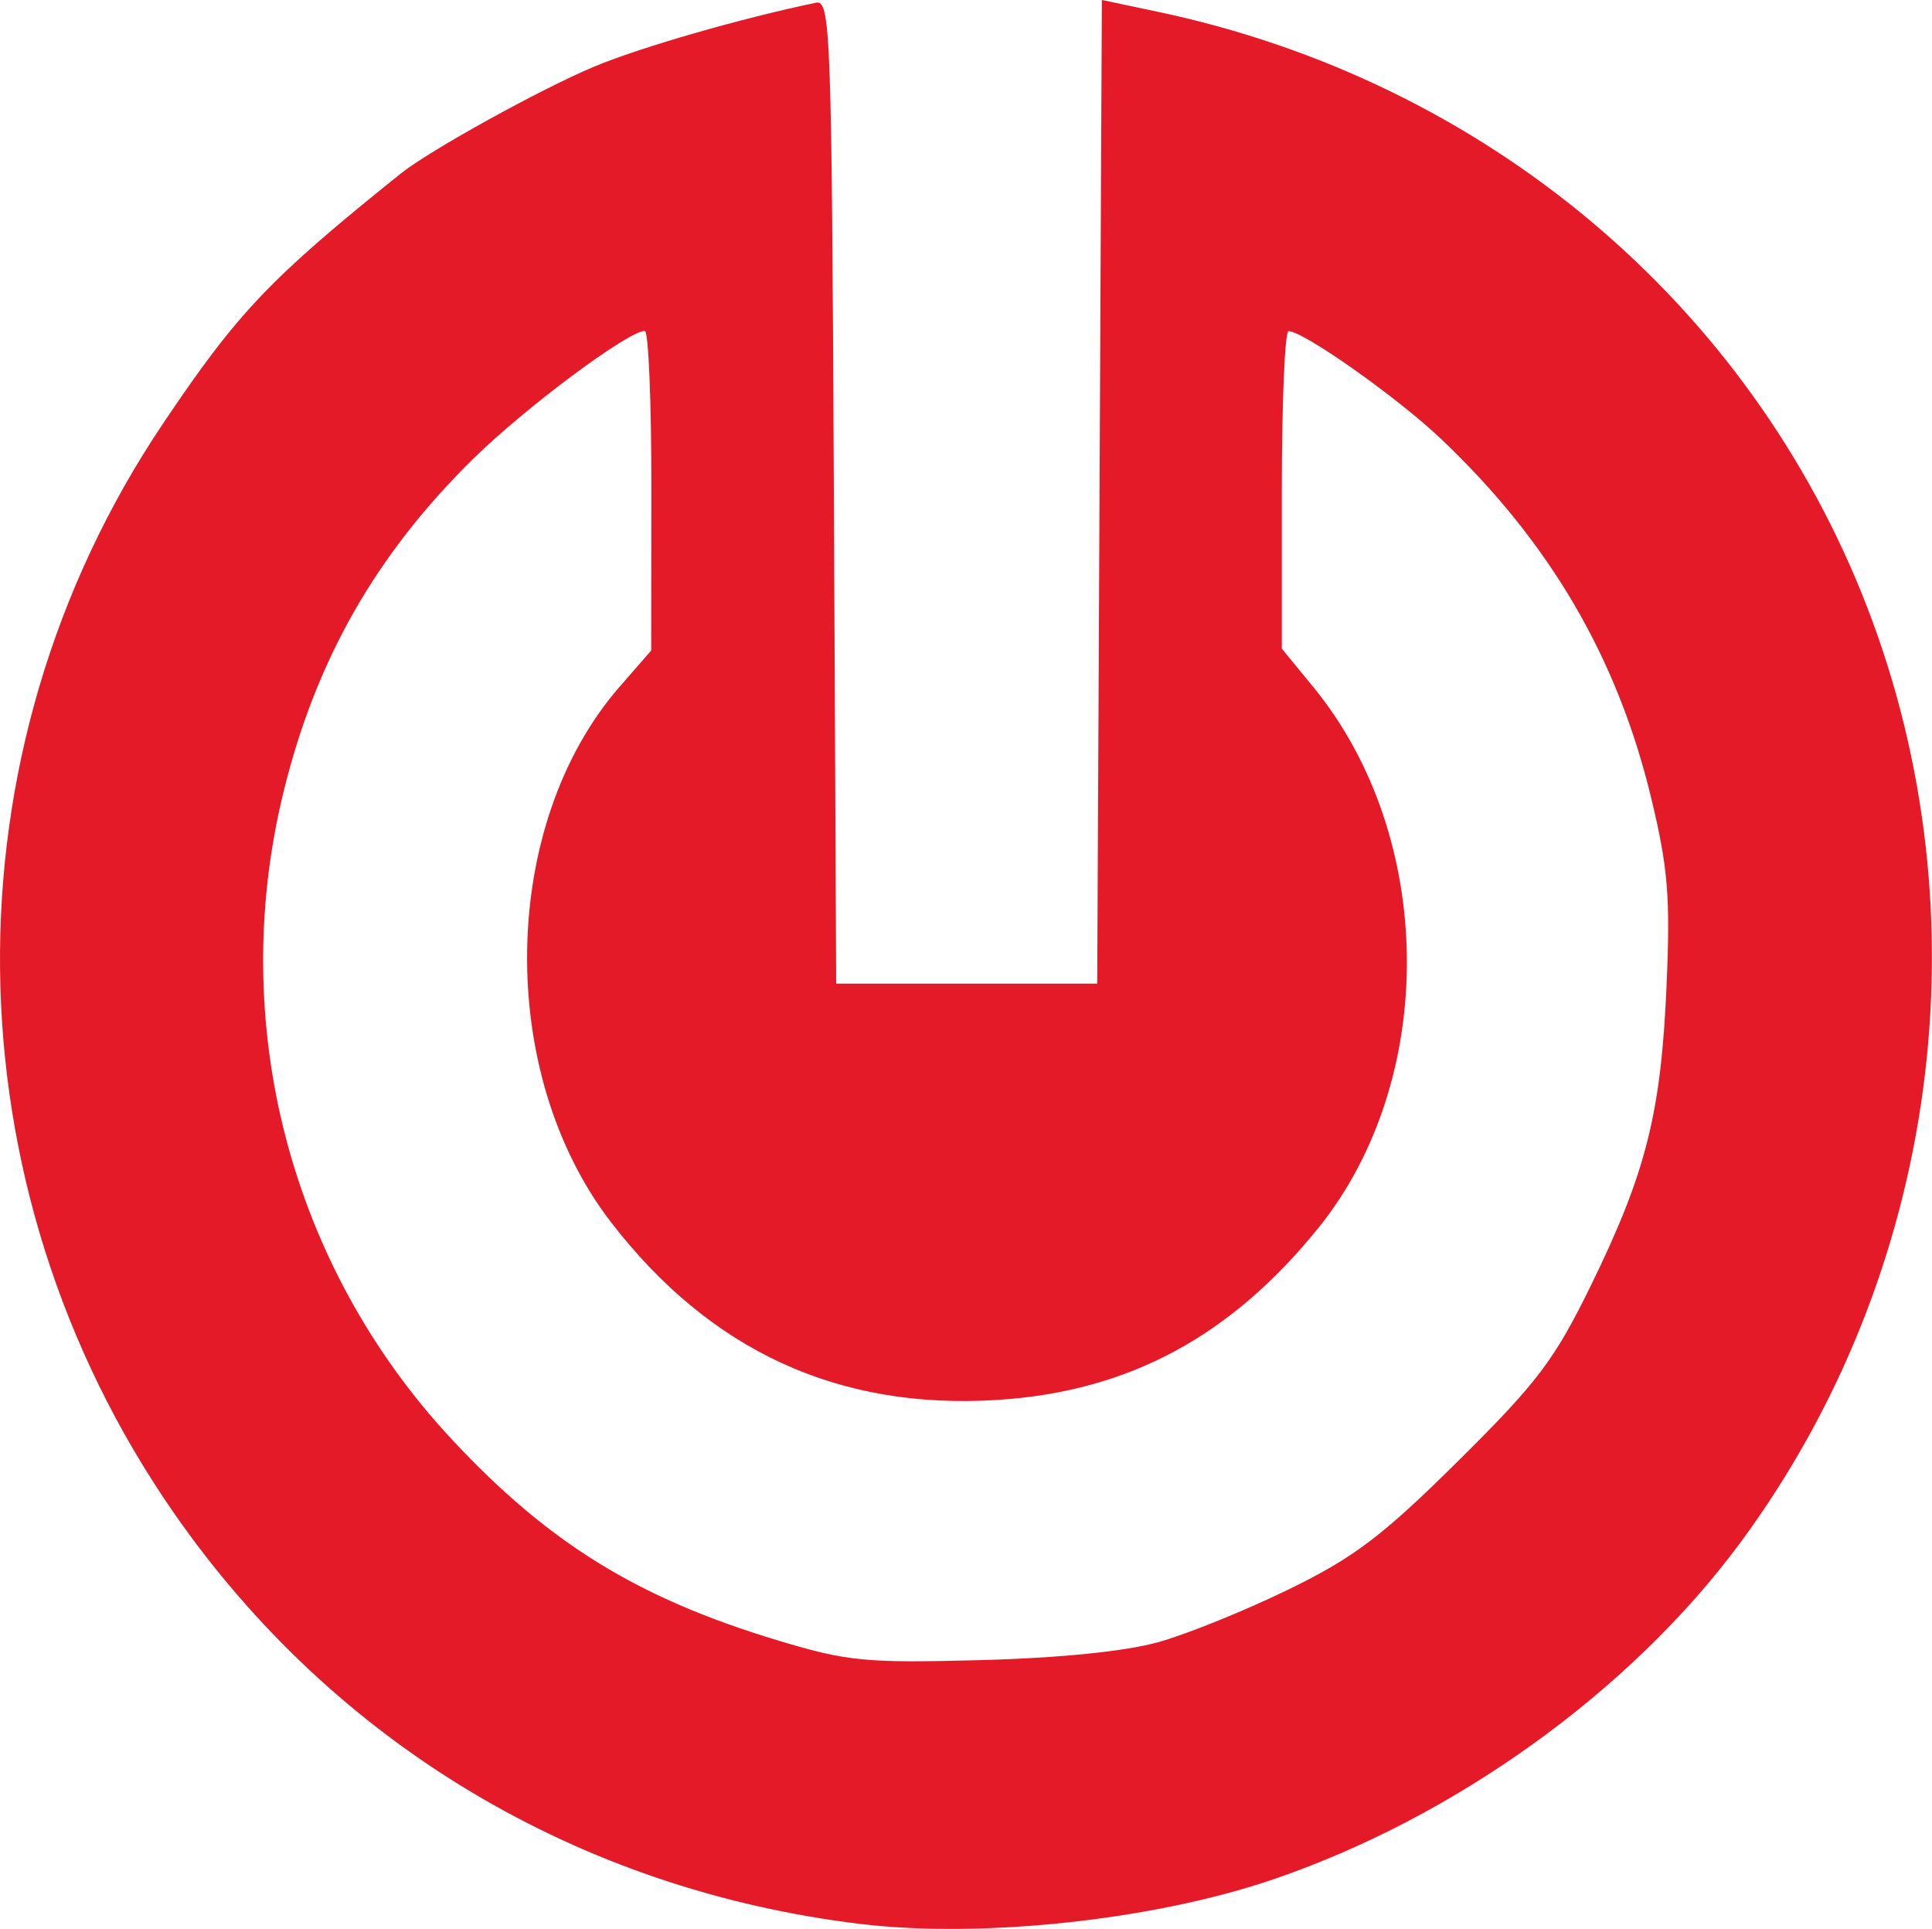 <?xml version="1.0" encoding="UTF-8" standalone="no"?>
<svg
   xmlns:dc="http://purl.org/dc/elements/1.1/"
   xmlns:cc="http://creativecommons.org/ns#"
   xmlns:rdf="http://www.w3.org/1999/02/22-rdf-syntax-ns#"
   xmlns:svg="http://www.w3.org/2000/svg"
   xmlns="http://www.w3.org/2000/svg"
   xmlns:sodipodi="http://sodipodi.sourceforge.net/DTD/sodipodi-0.dtd"
   xmlns:inkscape="http://www.inkscape.org/namespaces/inkscape"
   width="56.777mm"
   height="56.685mm"
   viewBox="0 0 56.777 56.685"
   version="1.1"
   id="svg8"
   inkscape:version="1.0.1 (3bc2e813f5, 2020-09-07)"
   sodipodi:docname="orczylogo.svg">
  <defs
     id="defs2" />
  <sodipodi:namedview
     id="base"
     pagecolor="#ffffff"
     bordercolor="#666666"
     borderopacity="1.0"
     inkscape:pageopacity="0.0"
     inkscape:pageshadow="2"
     inkscape:zoom="0.7"
     inkscape:cx="-234.9557"
     inkscape:cy="363.07876"
     inkscape:document-units="mm"
     inkscape:current-layer="layer1"
     inkscape:document-rotation="0"
     showgrid="false"
     fit-margin-top="0"
     fit-margin-left="0"
     fit-margin-right="0"
     fit-margin-bottom="0"
     inkscape:window-width="1920"
     inkscape:window-height="1017"
     inkscape:window-x="1912"
     inkscape:window-y="-8"
     inkscape:window-maximized="1" />
  <g
     inkscape:label="Réteg 1"
     inkscape:groupmode="layer"
     id="layer1"
     transform="translate(-113.142,-50.374)">
    <path
       style="fill:#e41a28;fill-opacity:1;stroke-width:0.265"
       d="m 138.409,106.91 c -8.282,-1.009 -15.46,-5.309 -20.158,-12.078 -6.691,-9.639 -6.82,-22.325 -0.327,-31.997 2.203,-3.281 3.139,-4.266 6.992,-7.358 0.849,-0.681 4.1,-2.479 5.69,-3.146 1.337,-0.561 4.293,-1.413 6.512,-1.877 0.433,-0.09 0.465,0.779 0.529,14.364 l 0.068,14.461 h 3.836 3.836 l 0.068,-14.453 0.068,-14.453 1.651,0.349 c 9.605,2.031 17.386,8.561 20.837,17.488 3.521,9.108 2.097,19.616 -3.727,27.5 -3.23,4.372 -8.429,8.106 -13.811,9.92 -3.494,1.177 -8.524,1.711 -12.066,1.279 z m 8.784,-8.282 c 0.847,-0.238 2.574,-0.938 3.836,-1.555 1.913,-0.935 2.742,-1.563 4.968,-3.769 2.329,-2.307 2.83,-2.97 3.901,-5.161 1.616,-3.305 2.057,-5.049 2.22,-8.792 0.115,-2.623 0.044,-3.483 -0.458,-5.556 -0.993,-4.107 -2.986,-7.506 -6.172,-10.526 -1.286,-1.219 -4.017,-3.149 -4.478,-3.165 -0.109,-0.004 -0.198,2.094 -0.198,4.662 v 4.669 l 0.931,1.136 c 3.605,4.4 3.666,11.533 0.136,15.896 -2.581,3.19 -5.573,4.795 -9.402,5.044 -4.681,0.304 -8.463,-1.433 -11.385,-5.23 -3.383,-4.397 -3.26,-11.694 0.266,-15.734 l 0.922,-1.057 0.005,-4.696 c 0.003,-2.583 -0.084,-4.696 -0.193,-4.696 -0.492,0.002 -3.516,2.256 -5.048,3.763 -2.853,2.806 -4.62,5.908 -5.568,9.777 -1.669,6.813 0.188,13.943 4.963,19.054 2.84,3.04 5.447,4.646 9.556,5.886 2.051,0.619 2.575,0.67 5.953,0.581 2.341,-0.062 4.271,-0.257 5.244,-0.531 z"
       id="path24" />
  </g>
</svg>
